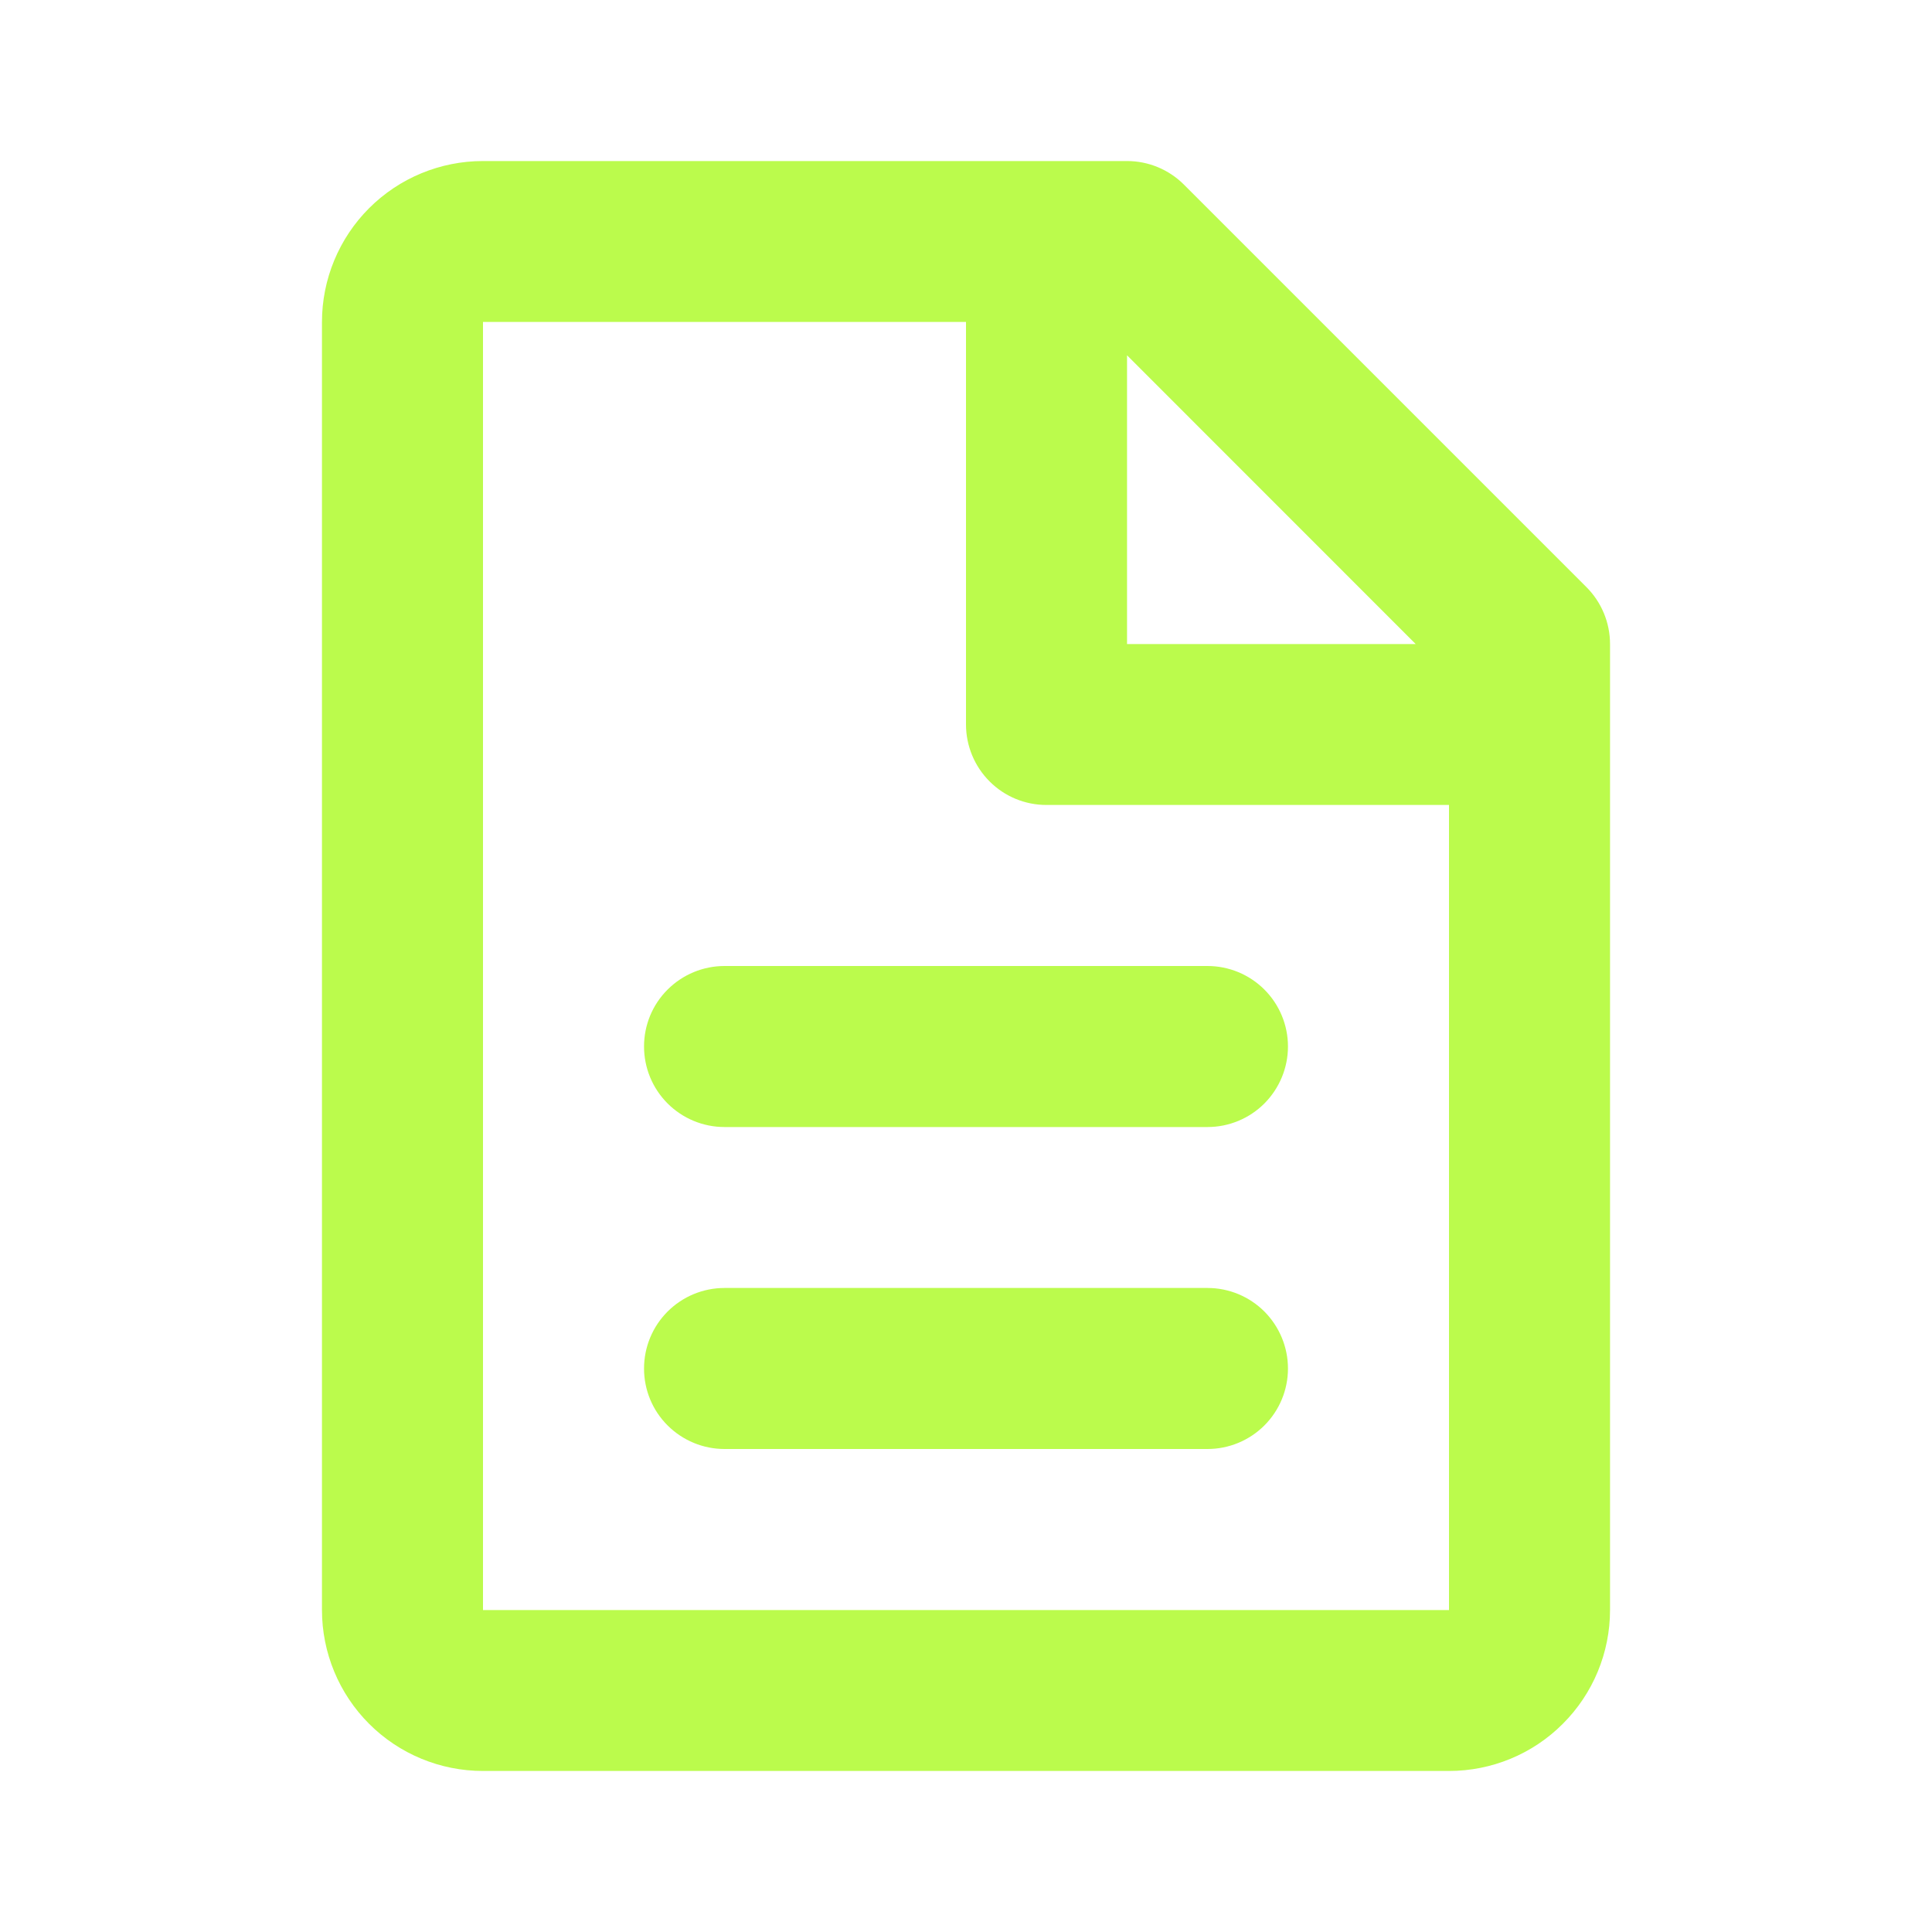 <svg width="20" height="20" viewBox="0 0 20 20" fill="none" xmlns="http://www.w3.org/2000/svg">
<path d="M3.333 3.333C3.333 2.891 3.509 2.467 3.821 2.155C4.134 1.842 4.558 1.667 5 1.667H11.667C11.888 1.667 12.1 1.755 12.256 1.911L16.422 6.077C16.579 6.234 16.667 6.446 16.667 6.667V16.667C16.667 17.109 16.491 17.533 16.178 17.845C15.866 18.158 15.442 18.333 15 18.333H5C4.558 18.333 4.134 18.158 3.821 17.845C3.509 17.533 3.333 17.109 3.333 16.667V3.333ZM14.655 6.667L11.667 3.678V6.667H14.655ZM10 3.333H5V16.667H15V8.333H10.833C10.612 8.333 10.4 8.246 10.244 8.089C10.088 7.933 10 7.721 10 7.5V3.333ZM6.667 10.833C6.667 10.612 6.754 10.4 6.911 10.244C7.067 10.088 7.279 10 7.5 10H12.5C12.721 10 12.933 10.088 13.089 10.244C13.245 10.4 13.333 10.612 13.333 10.833C13.333 11.054 13.245 11.266 13.089 11.423C12.933 11.579 12.721 11.667 12.5 11.667H7.5C7.279 11.667 7.067 11.579 6.911 11.423C6.754 11.266 6.667 11.054 6.667 10.833ZM6.667 14.167C6.667 13.946 6.754 13.734 6.911 13.577C7.067 13.421 7.279 13.333 7.5 13.333H12.5C12.721 13.333 12.933 13.421 13.089 13.577C13.245 13.734 13.333 13.946 13.333 14.167C13.333 14.388 13.245 14.6 13.089 14.756C12.933 14.912 12.721 15 12.5 15H7.5C7.279 15 7.067 14.912 6.911 14.756C6.754 14.6 6.667 14.388 6.667 14.167Z" fill="#BBFB4C"/>
</svg>

